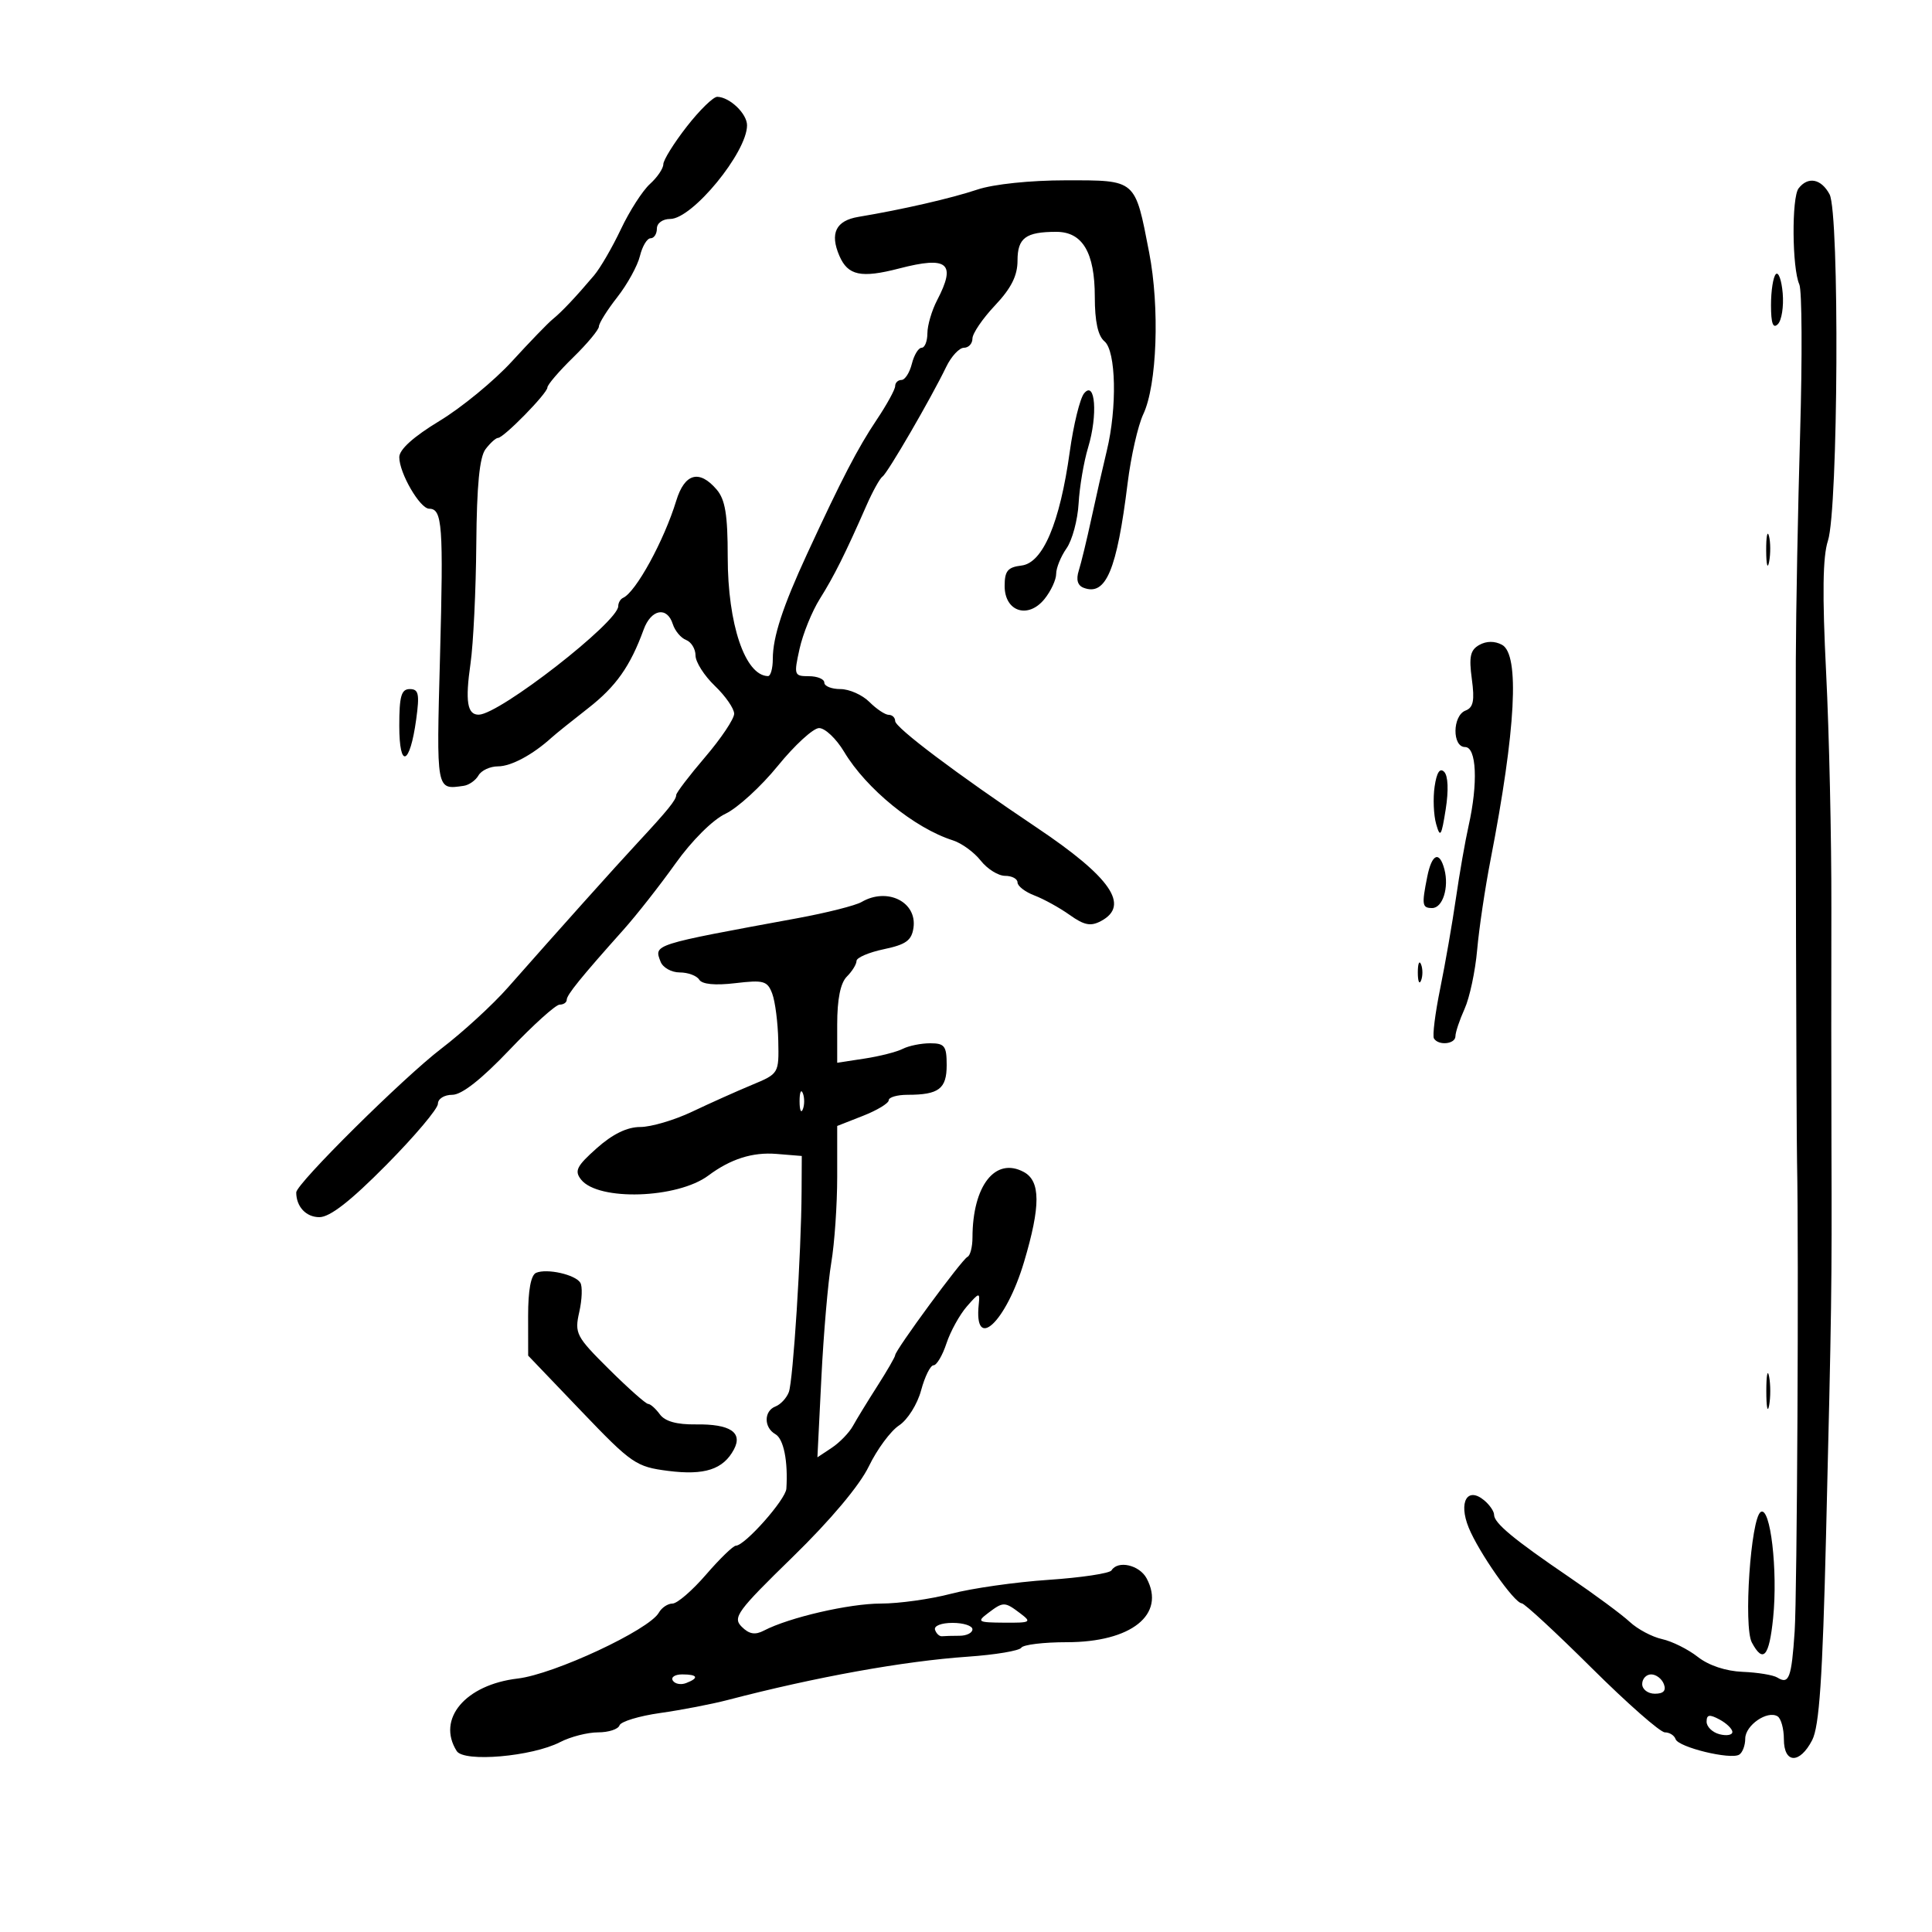<svg xmlns="http://www.w3.org/2000/svg" width="300" height="300" viewBox="0 0 300 300" version="1.1">
	<path d="M 106.634 19.664 C 104.635 22.229, 103 24.860, 103 25.509 C 103 26.159, 102.065 27.536, 100.923 28.570 C 99.781 29.603, 97.755 32.755, 96.422 35.572 C 95.090 38.390, 93.212 41.626, 92.249 42.763 C 89.414 46.115, 87.230 48.428, 85.820 49.570 C 85.094 50.158, 82.250 53.100, 79.500 56.108 C 76.750 59.115, 71.688 63.279, 68.250 65.360 C 64.206 67.809, 62 69.797, 62 70.991 C 62 73.458, 65.207 78.986, 66.643 78.994 C 68.688 79.005, 68.874 81.533, 68.327 101.908 C 67.761 122.978, 67.698 122.636, 72 122.023 C 72.825 121.906, 73.860 121.177, 74.300 120.405 C 74.740 119.632, 76.102 119, 77.327 119 C 79.360 119, 82.713 117.203, 85.647 114.541 C 86.278 113.968, 88.818 111.925, 91.290 110 C 95.647 106.608, 97.865 103.471, 99.949 97.750 C 101.104 94.579, 103.585 94.117, 104.471 96.908 C 104.804 97.957, 105.734 99.068, 106.538 99.376 C 107.342 99.685, 108 100.767, 108 101.782 C 108 102.796, 109.350 104.919, 111 106.500 C 112.650 108.081, 114 110.029, 114 110.829 C 114 111.630, 111.975 114.655, 109.500 117.552 C 107.025 120.449, 105 123.104, 105 123.452 C 105 124.204, 103.699 125.812, 99 130.869 C 95.490 134.646, 86.862 144.277, 78.854 153.357 C 76.499 156.028, 71.855 160.287, 68.536 162.821 C 62.630 167.330, 46 183.812, 46 185.157 C 46 187.369, 47.523 189, 49.589 189 C 51.235 189, 54.428 186.510, 59.982 180.896 C 64.392 176.439, 68 172.164, 68 171.396 C 68 170.617, 68.989 170, 70.237 170 C 71.705 170, 74.762 167.594, 79.135 163 C 82.798 159.150, 86.292 156, 86.898 156 C 87.504 156, 88.001 155.662, 88.001 155.250 C 88.002 154.487, 90.200 151.774, 96.812 144.372 C 98.841 142.101, 102.467 137.484, 104.872 134.111 C 107.425 130.529, 110.660 127.306, 112.647 126.363 C 114.519 125.475, 118.176 122.131, 120.775 118.931 C 123.374 115.731, 126.251 113.088, 127.168 113.057 C 128.086 113.026, 129.847 114.688, 131.081 116.750 C 134.522 122.500, 142.023 128.605, 147.962 130.489 C 149.316 130.918, 151.261 132.334, 152.285 133.635 C 153.308 134.936, 155.012 136, 156.073 136 C 157.133 136, 158 136.461, 158 137.025 C 158 137.588, 159.184 138.500, 160.631 139.050 C 162.077 139.600, 164.541 140.961, 166.104 142.074 C 168.363 143.682, 169.364 143.876, 170.974 143.014 C 175.502 140.591, 172.496 136.228, 160.972 128.500 C 148.586 120.194, 139 112.978, 139 111.961 C 139 111.432, 138.550 111, 138 111 C 137.450 111, 136.100 110.100, 135 109 C 133.900 107.900, 131.875 107, 130.500 107 C 129.125 107, 128 106.550, 128 106 C 128 105.450, 126.923 105, 125.606 105 C 123.309 105, 123.251 104.829, 124.155 100.750 C 124.674 98.412, 126.089 94.924, 127.299 92.997 C 129.503 89.490, 131.255 85.983, 134.540 78.500 C 135.505 76.300, 136.629 74.275, 137.035 74 C 137.825 73.466, 144.551 61.884, 146.930 56.960 C 147.717 55.332, 148.955 54, 149.680 54 C 150.406 54, 151 53.357, 151 52.571 C 151 51.785, 152.575 49.472, 154.500 47.431 C 157.022 44.757, 158 42.811, 158 40.467 C 158 36.944, 159.273 36, 164.025 36 C 168.099 36, 170 39.213, 170 46.100 C 170 49.907, 170.490 52.162, 171.500 53 C 173.302 54.496, 173.488 63.284, 171.860 70 C 171.260 72.475, 170.186 77.200, 169.474 80.500 C 168.762 83.800, 167.878 87.450, 167.509 88.612 C 167.068 90.003, 167.324 90.910, 168.260 91.270 C 171.725 92.599, 173.425 88.557, 175.100 75 C 175.610 70.875, 176.703 66.066, 177.530 64.314 C 179.661 59.797, 180.098 47.770, 178.441 39.212 C 176.225 27.764, 176.497 28, 165.500 28 C 159.982 28, 154.292 28.594, 151.785 29.431 C 147.679 30.803, 140.099 32.543, 133.303 33.674 C 129.792 34.259, 128.830 36.226, 130.341 39.731 C 131.660 42.788, 133.710 43.222, 139.611 41.691 C 147.197 39.723, 148.529 40.840, 145.506 46.636 C 144.685 48.211, 144.010 50.513, 144.006 51.750 C 144.003 52.987, 143.599 54, 143.108 54 C 142.618 54, 141.934 55.125, 141.589 56.500 C 141.244 57.875, 140.520 59, 139.981 59 C 139.441 59, 139 59.427, 139 59.950 C 139 60.472, 137.704 62.835, 136.120 65.200 C 133.191 69.572, 130.711 74.354, 125.330 86 C 121.538 94.208, 120 98.918, 120 102.321 C 120 103.794, 119.662 104.993, 119.250 104.985 C 115.698 104.912, 113 96.929, 113 86.491 C 113 79.923, 112.613 77.571, 111.278 76.011 C 108.582 72.863, 106.310 73.493, 105.008 77.750 C 103.109 83.958, 98.732 91.952, 96.750 92.833 C 96.338 93.017, 96 93.599, 96 94.126 C 96 96.579, 77.601 110.902, 74.357 110.974 C 72.554 111.015, 72.215 108.924, 73.065 103 C 73.499 99.975, 73.901 91.650, 73.959 84.500 C 74.032 75.375, 74.460 70.978, 75.392 69.750 C 76.123 68.787, 76.993 68, 77.327 68 C 78.210 68, 85 61.071, 85 60.170 C 85 59.750, 86.800 57.648, 89 55.500 C 91.200 53.352, 93 51.188, 93 50.691 C 93 50.194, 94.283 48.148, 95.851 46.144 C 97.420 44.140, 99.003 41.263, 99.370 39.750 C 99.738 38.237, 100.480 37, 101.019 37 C 101.559 37, 102 36.325, 102 35.500 C 102 34.650, 102.896 34, 104.067 34 C 107.511 34, 116 23.654, 116 19.456 C 116 17.652, 113.324 15.087, 111.384 15.032 C 110.770 15.014, 108.632 17.099, 106.634 19.664 M 279.284 29.250 C 278.186 30.677, 278.270 41.659, 279.398 44.162 C 279.810 45.077, 279.866 55.427, 279.524 67.162 C 279.181 78.898, 278.880 94.800, 278.854 102.500 C 278.796 119.626, 278.932 174.990, 279.045 180.500 C 279.327 194.233, 279.055 247.654, 278.674 253.309 C 278.185 260.581, 277.797 261.611, 275.976 260.485 C 275.340 260.092, 272.918 259.695, 270.593 259.602 C 267.990 259.499, 265.319 258.609, 263.637 257.286 C 262.135 256.105, 259.638 254.860, 258.088 254.519 C 256.538 254.179, 254.280 252.978, 253.070 251.851 C 251.860 250.723, 247.637 247.600, 243.685 244.910 C 235.040 239.025, 232 236.502, 232 235.212 C 232 234.680, 231.306 233.669, 230.458 232.965 C 227.840 230.793, 226.448 233.240, 228.051 237.194 C 229.600 241.015, 235.125 248.904, 236.292 248.961 C 236.727 248.982, 241.612 253.500, 247.147 259 C 252.682 264.500, 257.800 269, 258.522 269 C 259.243 269, 259.991 269.474, 260.185 270.054 C 260.604 271.311, 268.724 273.289, 270.064 272.460 C 270.579 272.142, 271 271.024, 271 269.976 C 271 267.906, 274.438 265.534, 276.021 266.513 C 276.559 266.846, 277 268.441, 277 270.059 C 277 273.874, 279.454 273.957, 281.393 270.207 C 282.499 268.068, 283.003 260.639, 283.546 238.457 C 284.416 202.917, 284.459 199.840, 284.388 178 C 284.356 168.375, 284.350 151.725, 284.374 141 C 284.397 130.275, 284.031 113.834, 283.560 104.465 C 282.949 92.313, 283.029 86.436, 283.841 83.965 C 285.440 79.093, 285.657 33.095, 284.094 30.175 C 282.796 27.749, 280.741 27.354, 279.284 29.250 M 275.750 42.572 C 275.337 42.991, 275 45.148, 275 47.367 C 275 50.227, 275.311 51.089, 276.068 50.332 C 276.656 49.744, 276.993 47.587, 276.818 45.537 C 276.643 43.487, 276.163 42.153, 275.750 42.572 M 168.337 61.082 C 167.697 61.862, 166.696 65.940, 166.112 70.144 C 164.577 81.192, 161.939 87.417, 158.624 87.816 C 156.476 88.075, 156 88.653, 156 90.999 C 156 94.976, 159.640 96.163, 162.188 93.016 C 163.185 91.785, 164 90.028, 164 89.112 C 164 88.195, 164.725 86.410, 165.612 85.144 C 166.498 83.879, 167.341 80.741, 167.486 78.172 C 167.630 75.602, 168.294 71.692, 168.963 69.482 C 170.486 64.445, 170.077 58.961, 168.337 61.082 M 274.252 85.500 C 274.263 87.700, 274.468 88.482, 274.707 87.238 C 274.946 85.994, 274.937 84.194, 274.687 83.238 C 274.437 82.282, 274.241 83.300, 274.252 85.500 M 229.704 100.146 C 228.306 100.928, 228.076 101.975, 228.544 105.429 C 229 108.787, 228.784 109.869, 227.564 110.337 C 225.526 111.119, 225.470 116, 227.500 116 C 229.281 116, 229.530 121.614, 228.042 128.236 C 227.515 130.581, 226.628 135.650, 226.072 139.500 C 225.515 143.350, 224.417 149.650, 223.633 153.500 C 222.849 157.350, 222.412 160.838, 222.663 161.250 C 223.367 162.410, 226 162.135, 226 160.901 C 226 160.297, 226.640 158.384, 227.422 156.651 C 228.204 154.918, 229.081 150.800, 229.372 147.500 C 229.662 144.200, 230.599 137.900, 231.454 133.500 C 235.384 113.260, 236.002 101.607, 233.224 100.120 C 232.094 99.515, 230.814 99.525, 229.704 100.146 M 62 112.700 C 62 119.480, 63.646 118.859, 64.626 111.710 C 65.169 107.753, 65.010 107, 63.636 107 C 62.313 107, 62 108.090, 62 112.700 M 222.767 122.134 C 222.502 123.941, 222.609 126.562, 223.005 127.959 C 223.631 130.168, 223.825 129.869, 224.487 125.675 C 224.952 122.731, 224.860 120.460, 224.249 119.849 C 223.582 119.182, 223.089 119.944, 222.767 122.134 M 221.625 136.125 C 220.746 140.519, 220.821 141, 222.383 141 C 224.019 141, 225.028 137.824, 224.290 135 C 223.521 132.062, 222.338 132.561, 221.625 136.125 M 133.783 140.062 C 132.839 140.612, 128.339 141.748, 123.783 142.586 C 101.215 146.737, 101.539 146.634, 102.573 149.330 C 102.926 150.248, 104.264 151, 105.548 151 C 106.832 151, 108.194 151.505, 108.576 152.123 C 109.021 152.843, 111.032 153.038, 114.176 152.666 C 118.588 152.143, 119.165 152.307, 119.912 154.292 C 120.369 155.507, 120.791 158.798, 120.850 161.608 C 120.957 166.701, 120.945 166.720, 116.729 168.475 C 114.403 169.442, 110.244 171.306, 107.486 172.617 C 104.728 173.928, 101.097 175, 99.417 175 C 97.380 175, 95.132 176.095, 92.667 178.289 C 89.532 181.078, 89.163 181.819, 90.235 183.170 C 92.898 186.523, 105.190 186.128, 110 182.534 C 113.441 179.963, 116.865 178.876, 120.567 179.179 L 124.500 179.500 124.471 185 C 124.421 194.539, 123.154 214.434, 122.486 216.175 C 122.134 217.094, 121.205 218.091, 120.423 218.391 C 118.597 219.092, 118.586 221.665, 120.404 222.700 C 121.684 223.429, 122.379 226.884, 122.106 231.164 C 121.999 232.852, 115.677 239.989, 114.268 240.014 C 113.845 240.021, 111.757 242.046, 109.626 244.514 C 107.495 246.981, 105.155 249, 104.426 249 C 103.696 249, 102.740 249.639, 102.300 250.421 C 100.796 253.091, 86.039 259.978, 80.399 260.641 C 72.253 261.598, 67.768 266.926, 70.919 271.903 C 72.043 273.678, 82.626 272.762, 86.975 270.513 C 88.584 269.681, 91.236 269, 92.867 269 C 94.498 269, 95.996 268.513, 96.194 267.917 C 96.393 267.322, 99.243 266.455, 102.528 265.992 C 105.812 265.528, 110.525 264.620, 113 263.973 C 126.690 260.398, 140.331 257.937, 150.281 257.249 C 154.560 256.952, 158.299 256.325, 158.590 255.855 C 158.880 255.385, 162.060 255, 165.655 255 C 175.677 255, 181.052 250.703, 178.050 245.093 C 176.932 243.005, 173.587 242.241, 172.595 243.847 C 172.307 244.313, 167.893 244.975, 162.786 245.320 C 157.679 245.664, 150.891 246.633, 147.701 247.473 C 144.512 248.313, 139.601 249, 136.789 249 C 131.870 249, 122.533 251.157, 118.623 253.196 C 117.247 253.914, 116.327 253.755, 115.171 252.600 C 113.737 251.165, 114.448 250.192, 123.093 241.762 C 128.963 236.037, 133.476 230.666, 134.909 227.698 C 136.185 225.057, 138.298 222.196, 139.605 221.339 C 140.928 220.472, 142.446 218.057, 143.029 215.891 C 143.606 213.751, 144.475 212, 144.961 212 C 145.447 212, 146.349 210.471, 146.966 208.603 C 147.583 206.734, 149.012 204.147, 150.141 202.853 C 152.047 200.670, 152.179 200.644, 151.982 202.500 C 151.181 210.038, 156.215 205.352, 159.013 195.955 C 161.606 187.250, 161.592 183.387, 158.962 181.980 C 154.540 179.613, 151.022 184.116, 151.006 192.167 C 151.003 193.633, 150.652 194.983, 150.227 195.167 C 149.395 195.526, 139 209.662, 139 210.435 C 139 210.690, 137.762 212.835, 136.250 215.200 C 134.738 217.565, 133.025 220.362, 132.445 221.415 C 131.865 222.468, 130.386 223.996, 129.158 224.811 L 126.927 226.292 127.545 213.896 C 127.884 207.078, 128.576 199.055, 129.081 196.066 C 129.587 193.078, 130 187.079, 130 182.736 L 130 174.839 134 173.268 C 136.200 172.404, 138 171.315, 138 170.848 C 138 170.382, 139.313 170, 140.918 170 C 145.781 170, 147 169.077, 147 165.393 C 147 162.417, 146.684 162, 144.434 162 C 143.023 162, 141.111 162.388, 140.184 162.863 C 139.258 163.337, 136.588 164.018, 134.250 164.375 L 130 165.024 130 159.083 C 130 155.136, 130.503 152.640, 131.500 151.643 C 132.325 150.818, 133 149.725, 133 149.214 C 133 148.702, 134.912 147.882, 137.250 147.391 C 140.686 146.669, 141.566 146.030, 141.845 144.055 C 142.412 140.041, 137.767 137.740, 133.783 140.062 M 220.158 151 C 220.158 152.375, 220.385 152.938, 220.662 152.250 C 220.940 151.563, 220.940 150.438, 220.662 149.750 C 220.385 149.063, 220.158 149.625, 220.158 151 M 124.158 171 C 124.158 172.375, 124.385 172.938, 124.662 172.250 C 124.940 171.563, 124.940 170.438, 124.662 169.750 C 124.385 169.063, 124.158 169.625, 124.158 171 M 83.250 197.641 C 82.441 197.981, 82.002 200.341, 82.006 204.333 L 82.013 210.500 90.256 219.114 C 98.095 227.305, 98.758 227.761, 103.751 228.399 C 109.398 229.120, 112.300 228.177, 113.956 225.082 C 115.379 222.424, 113.382 221.106, 108.044 221.180 C 105.092 221.221, 103.260 220.709, 102.464 219.620 C 101.813 218.729, 100.992 218, 100.640 218 C 100.288 218, 97.560 215.579, 94.578 212.621 C 89.443 207.526, 89.198 207.056, 89.950 203.723 C 90.386 201.787, 90.459 199.743, 90.112 199.181 C 89.330 197.916, 84.940 196.931, 83.250 197.641 M 274.272 216 C 274.272 218.475, 274.467 219.488, 274.706 218.250 C 274.944 217.012, 274.944 214.988, 274.706 213.750 C 274.467 212.512, 274.272 213.525, 274.272 216 M 273.401 234.780 C 271.853 235.794, 270.713 252.595, 272.026 255.048 C 273.783 258.332, 274.715 257.260, 275.329 251.250 C 276.082 243.866, 274.904 233.796, 273.401 234.780 M 153.441 250.468 C 151.639 251.831, 151.819 251.939, 155.941 251.968 C 160.058 251.998, 160.241 251.893, 158.441 250.532 C 156.001 248.686, 155.801 248.683, 153.441 250.468 M 145.192 253.075 C 145.389 253.666, 145.876 254.116, 146.275 254.075 C 146.674 254.034, 147.900 254, 149 254 C 150.100 254, 151 253.550, 151 253 C 151 252.450, 149.613 252, 147.917 252 C 146.162 252, 144.988 252.463, 145.192 253.075 M 104.473 260.956 C 104.798 261.482, 105.725 261.659, 106.532 261.349 C 108.599 260.556, 108.356 260, 105.941 260 C 104.809 260, 104.148 260.430, 104.473 260.956 M 255 261.500 C 255 262.325, 255.885 263, 256.969 263 C 258.308 263, 258.753 262.520, 258.362 261.500 C 258.045 260.675, 257.159 260, 256.393 260 C 255.627 260, 255 260.675, 255 261.500 M 265 267.348 C 265 268.128, 265.900 269.002, 267 269.290 C 268.100 269.577, 269 269.421, 269 268.942 C 269 268.462, 268.100 267.589, 267 267 C 265.437 266.163, 265 266.240, 265 267.348" stroke="none" fill="black" fill-rule="evenodd"/>
</svg>